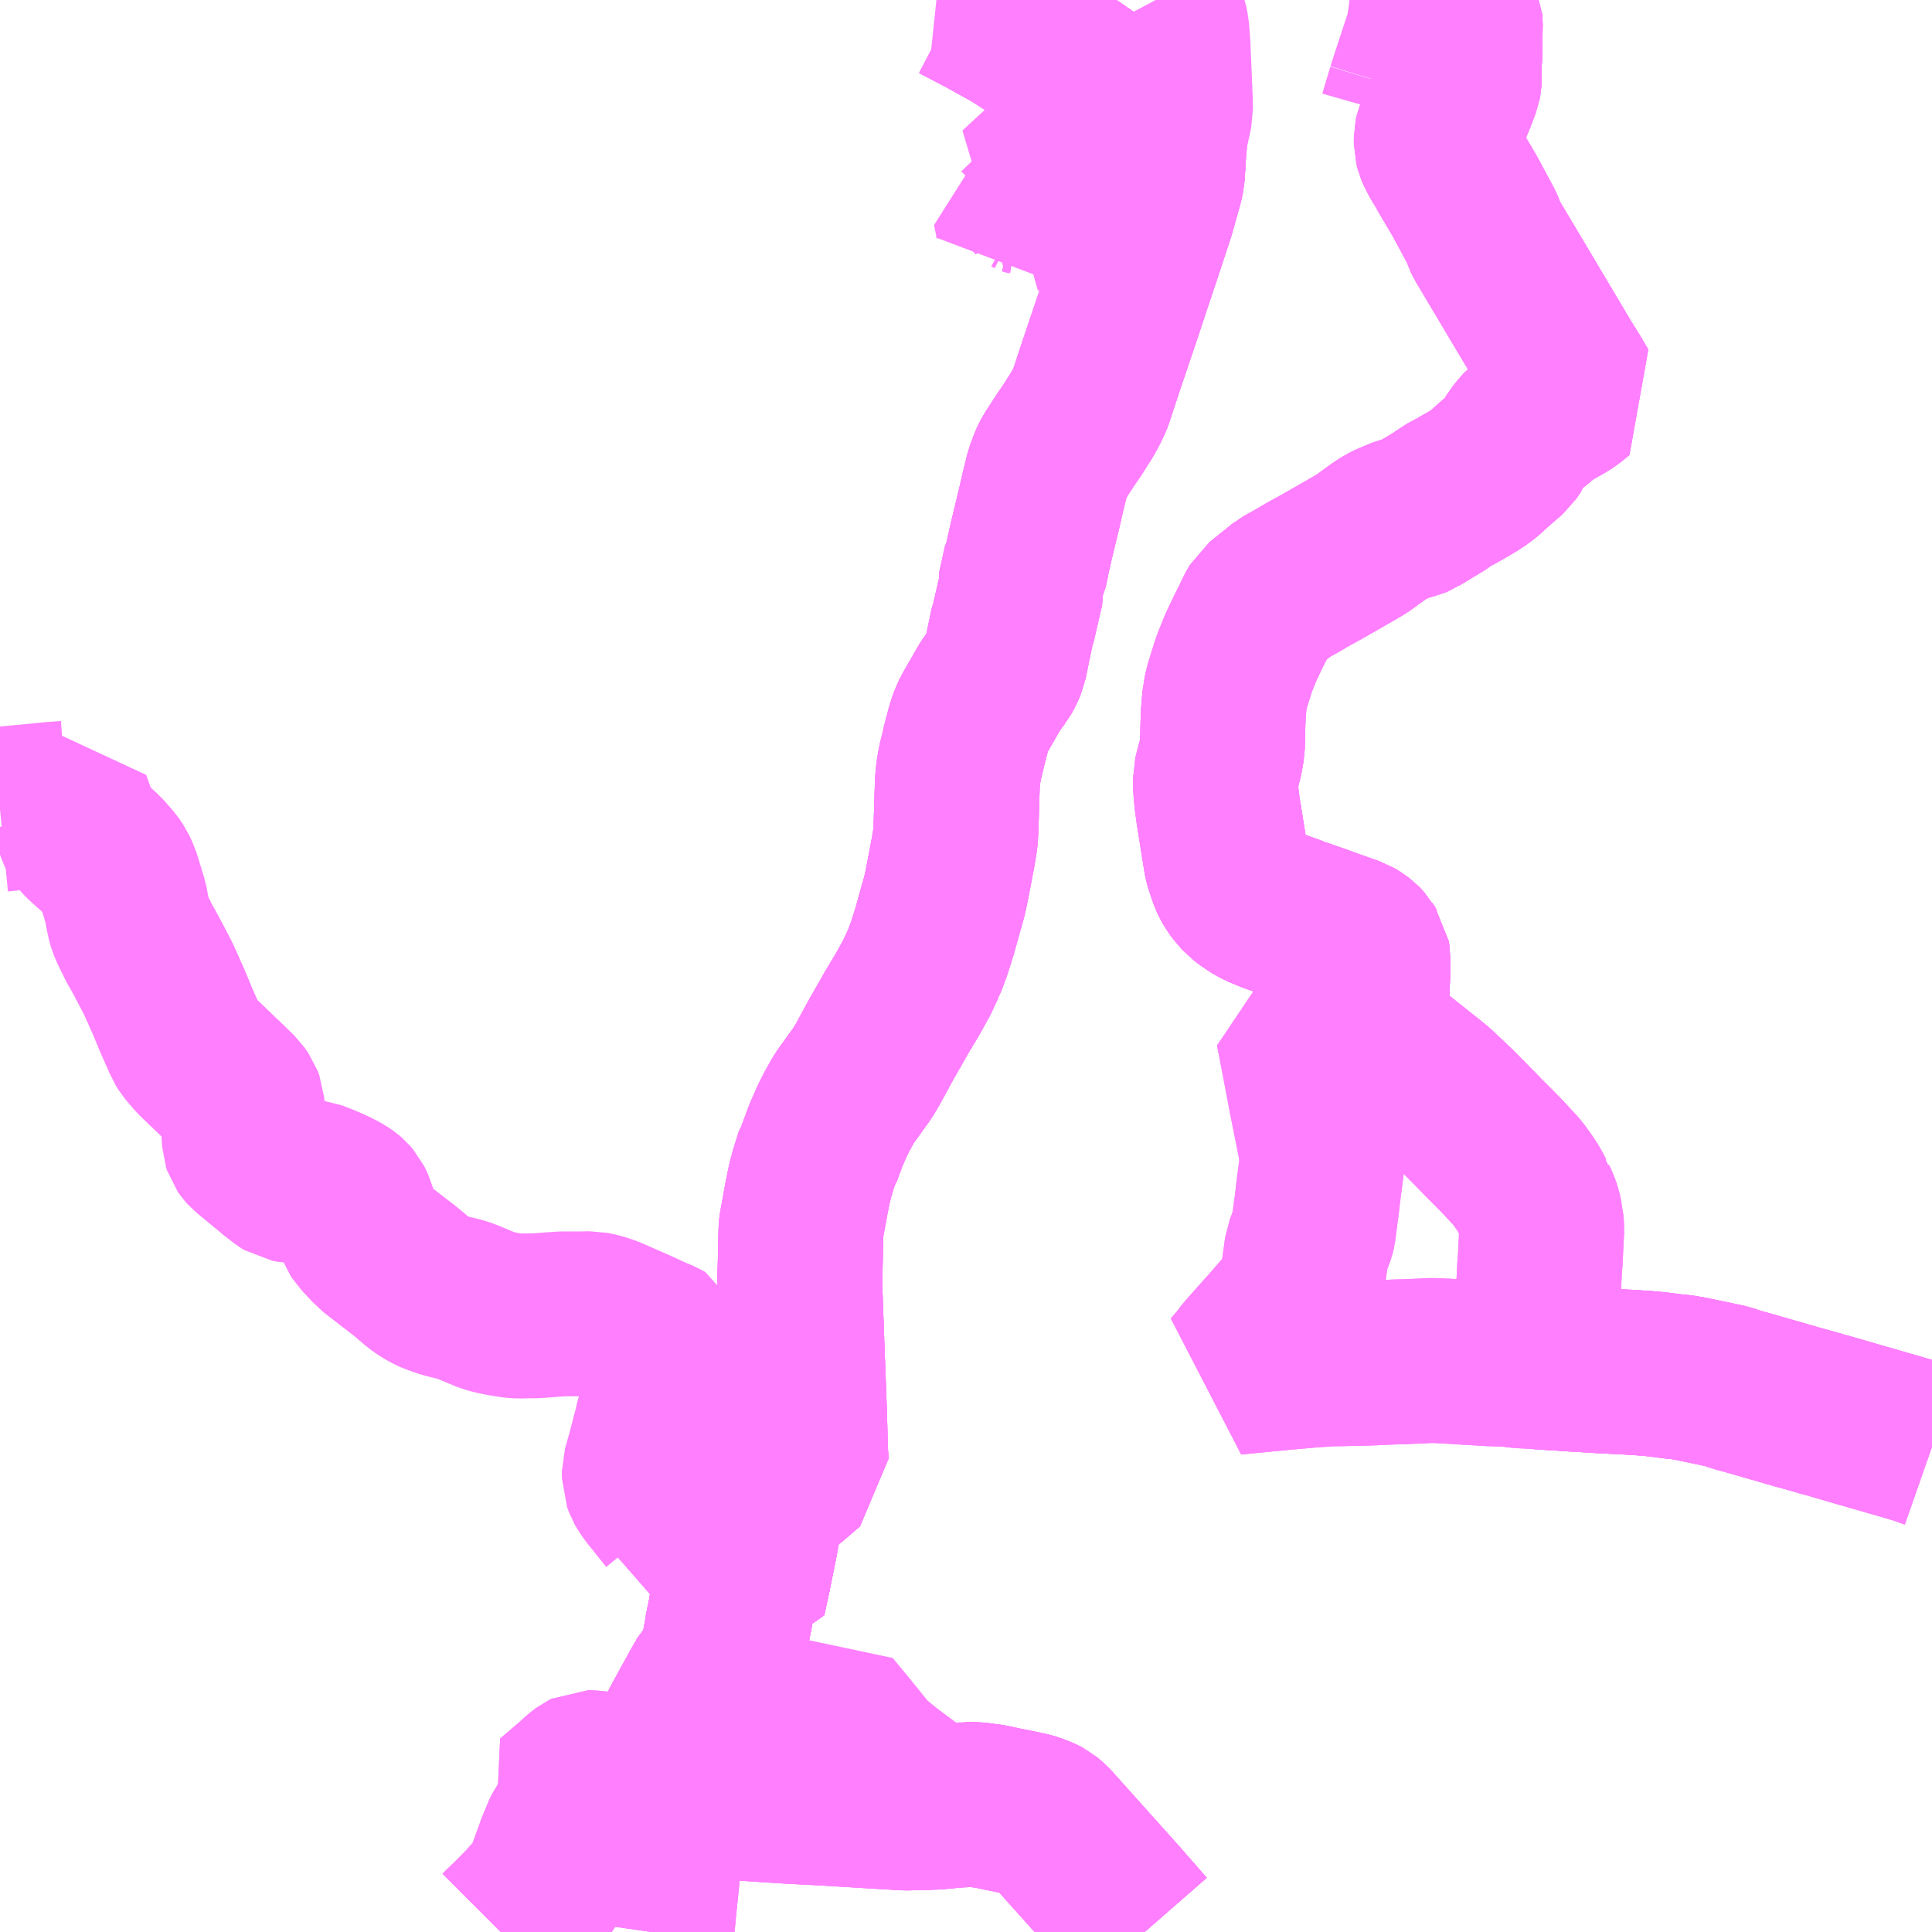 <?xml version="1.0" encoding="UTF-8"?>
<svg  xmlns="http://www.w3.org/2000/svg" xmlns:xlink="http://www.w3.org/1999/xlink" xmlns:go="http://purl.org/svgmap/profile" property="N07_001,N07_002,N07_003,N07_004,N07_005,N07_006,N07_007" viewBox="13877.93 -3761.719 8.789 8.789" go:dataArea="13877.9296875 -3761.71875 8.7890625 8.7890625" >
<globalCoordinateSystem srsName="http://purl.org/crs/84" transform="matrix(100.0,0.0,0.0,-100.0,0.0,0.0)" />
<defs>
 <g id="p0" >
  <circle cx="0.0" cy="0.0" r="3" stroke="green" stroke-width="0.75" vector-effect="non-scaling-stroke" />
 </g>
</defs>
<g fill="none" fill-rule="evenodd" stroke="#FF00FF" stroke-width="0.75" opacity="0.5" vector-effect="non-scaling-stroke" stroke-linejoin="bevel" >
<path content="1,越後交通（株）,佐渡汽船,1.0,1.0,1.0," xlink:title="1" d="M13880.894,-3752.93L13880.896,-3752.944L13880.906,-3753.048L13880.927,-3753.255L13880.946,-3753.455L13880.949,-3753.488L13880.957,-3753.564L13880.959,-3753.588L13880.963,-3753.631L13880.965,-3753.676L13880.969,-3753.704L13880.978,-3753.735L13880.993,-3753.775L13881.018,-3753.829L13881.04,-3753.873L13881.08,-3753.946L13881.105,-3753.991L13881.109,-3753.998L13881.119,-3754.017L13881.157,-3754.084L13881.162,-3754.089L13881.177,-3754.098L13881.189,-3754.1L13881.201,-3754.099L13881.213,-3754.162L13881.22,-3754.206L13881.236,-3754.291L13881.238,-3754.307L13881.255,-3754.39L13881.257,-3754.407L13881.262,-3754.432L13881.266,-3754.457L13881.313,-3754.451L13881.335,-3754.552L13881.357,-3754.661L13881.37,-3754.725L13881.377,-3754.766L13881.379,-3754.779L13881.387,-3754.82L13881.394,-3754.846L13881.4,-3754.864L13881.414,-3754.888L13881.434,-3754.915L13881.464,-3754.945L13881.598,-3755.06L13881.595,-3755.107L13881.594,-3755.131L13881.59,-3755.283L13881.581,-3755.523L13881.579,-3755.576L13881.569,-3755.854L13881.569,-3755.856L13881.568,-3755.909L13881.57,-3755.954L13881.574,-3756.128L13881.576,-3756.143L13881.599,-3756.269L13881.613,-3756.338L13881.625,-3756.383L13881.649,-3756.46L13881.656,-3756.47L13881.661,-3756.484L13881.672,-3756.513L13881.687,-3756.554L13881.717,-3756.622L13881.738,-3756.664L13881.77,-3756.721L13881.856,-3756.841L13881.88,-3756.882L13881.918,-3756.952L13881.937,-3756.987L13881.973,-3757.05L13882.01,-3757.115L13882.058,-3757.195L13882.1,-3757.271L13882.104,-3757.279L13882.13,-3757.335L13882.133,-3757.34L13882.148,-3757.381L13882.157,-3757.405L13882.182,-3757.484L13882.212,-3757.592L13882.214,-3757.598L13882.227,-3757.645L13882.237,-3757.692L13882.266,-3757.843L13882.276,-3757.905L13882.279,-3757.95L13882.279,-3757.961L13882.28,-3757.987L13882.285,-3758.149L13882.287,-3758.179L13882.29,-3758.206L13882.298,-3758.252L13882.309,-3758.296L13882.316,-3758.326L13882.333,-3758.392L13882.34,-3758.416L13882.352,-3758.451L13882.368,-3758.481L13882.422,-3758.575L13882.433,-3758.594L13882.436,-3758.599L13882.46,-3758.633L13882.475,-3758.652L13882.488,-3758.676L13882.501,-3758.706L13882.517,-3758.786L13882.536,-3758.876L13882.54,-3758.885L13882.578,-3759.05L13882.576,-3759.075L13882.577,-3759.095L13882.583,-3759.11L13882.595,-3759.137L13882.6,-3759.156L13882.603,-3759.176L13882.622,-3759.26L13882.641,-3759.339L13882.658,-3759.409L13882.674,-3759.479L13882.681,-3759.508L13882.688,-3759.535L13882.694,-3759.562L13882.713,-3759.612L13882.716,-3759.619L13882.728,-3759.642L13882.782,-3759.725L13882.81,-3759.765L13882.827,-3759.793L13882.851,-3759.83L13882.872,-3759.868L13882.89,-3759.907L13882.894,-3759.917L13882.92,-3759.997L13882.943,-3760.066L13883.023,-3760.303L13883.059,-3760.412L13883.109,-3760.561L13883.173,-3760.755L13883.211,-3760.89L13883.217,-3760.918L13883.221,-3760.974L13883.225,-3761.046L13883.231,-3761.102L13883.232,-3761.112L13883.182,-3761.146L13883.111,-3761.194L13883.014,-3761.261L13882.961,-3761.297L13882.911,-3761.331L13882.836,-3761.383L13882.804,-3761.405L13882.707,-3761.472L13882.68,-3761.491L13882.674,-3761.495L13882.602,-3761.542L13882.551,-3761.575L13882.529,-3761.588L13882.467,-3761.622L13882.415,-3761.651L13882.285,-3761.719"/>
<path content="1,越後交通（株）,栃尾～楡原・興野～中条線,3.0,1.0,1.0," xlink:title="1" d="M13886.719,-3755.138L13886.699,-3755.145L13886.667,-3755.157L13886.655,-3755.16L13886.641,-3755.165L13886.564,-3755.187L13886.45,-3755.22L13886.387,-3755.238L13886.236,-3755.282L13886.227,-3755.284L13886.186,-3755.296L13886.179,-3755.298L13886.096,-3755.321L13886.007,-3755.347L13885.996,-3755.35L13885.867,-3755.387L13885.841,-3755.394L13885.815,-3755.402L13885.79,-3755.411L13885.735,-3755.423L13885.71,-3755.428L13885.673,-3755.436L13885.614,-3755.448L13885.579,-3755.454L13885.545,-3755.457L13885.476,-3755.466L13885.447,-3755.469L13885.412,-3755.472L13885.38,-3755.474L13885.334,-3755.477L13885.212,-3755.483L13885.081,-3755.491L13884.972,-3755.498L13884.916,-3755.502L13884.84,-3755.506L13884.802,-3755.512L13884.709,-3755.515L13884.575,-3755.523L13884.515,-3755.527L13884.446,-3755.53L13884.382,-3755.527L13884.359,-3755.526L13884.312,-3755.524L13884.295,-3755.524L13884.158,-3755.518L13884.025,-3755.515L13884.005,-3755.515L13884.001,-3755.515L13883.963,-3755.513L13883.898,-3755.509L13883.888,-3755.508L13883.763,-3755.497L13883.658,-3755.487L13883.539,-3755.475L13883.579,-3755.521L13883.6,-3755.55L13883.695,-3755.657L13883.7,-3755.662L13883.816,-3755.795L13883.839,-3755.83L13883.857,-3755.843L13883.854,-3755.888L13883.875,-3756.038L13883.882,-3756.056L13883.902,-3756.11L13883.906,-3756.126L13883.914,-3756.193L13883.92,-3756.235L13883.927,-3756.296L13883.94,-3756.397L13883.946,-3756.443L13883.945,-3756.453L13883.945,-3756.461L13883.943,-3756.479L13883.896,-3756.714L13883.853,-3756.94L13883.851,-3756.95L13883.842,-3756.997L13883.834,-3757.037L13883.865,-3757.043L13883.901,-3757.049L13883.929,-3757.054L13883.967,-3757.057L13884.006,-3757.057L13884.039,-3757.054L13884.073,-3757.05L13884.097,-3757.051L13884.138,-3757.06L13884.158,-3757.064L13884.153,-3757.092L13884.148,-3757.125L13884.147,-3757.153L13884.147,-3757.165L13884.148,-3757.19L13884.152,-3757.279L13884.152,-3757.367L13884.15,-3757.38L13884.138,-3757.397L13884.133,-3757.406L13884.121,-3757.419L13884.118,-3757.422L13884.097,-3757.438L13884.082,-3757.447L13884.061,-3757.454L13884.005,-3757.474L13883.993,-3757.478L13883.922,-3757.504L13883.903,-3757.51L13883.856,-3757.527L13883.833,-3757.534L13883.801,-3757.547L13883.733,-3757.571L13883.721,-3757.575L13883.704,-3757.582L13883.665,-3757.598L13883.625,-3757.62L13883.614,-3757.629L13883.59,-3757.647L13883.58,-3757.658L13883.562,-3757.679L13883.55,-3757.695L13883.539,-3757.715L13883.534,-3757.726L13883.527,-3757.744L13883.511,-3757.792L13883.509,-3757.799L13883.478,-3757.992L13883.474,-3758.014"/>
<path content="1,越後交通（株）,長岡駅前～与板～寺泊線（急行長岡駅前～与板・大町～大野積終点）,25.0,21.0,21.0," xlink:title="1" d="M13883.137,-3752.93L13883.014,-3753.071L13883.002,-3753.084L13882.998,-3753.089L13882.927,-3753.168L13882.747,-3753.369L13882.703,-3753.418L13882.68,-3753.437L13882.665,-3753.445L13882.629,-3753.459L13882.611,-3753.464L13882.575,-3753.472L13882.486,-3753.49L13882.435,-3753.501L13882.412,-3753.504L13882.365,-3753.51L13882.33,-3753.51L13882.325,-3753.509L13882.312,-3753.508L13882.306,-3753.508L13882.293,-3753.508L13882.185,-3753.498L13882.123,-3753.496L13882.047,-3753.494L13882.019,-3753.496L13881.899,-3753.503L13881.687,-3753.516L13881.531,-3753.524L13881.451,-3753.529L13881.254,-3753.542L13881.213,-3753.542L13881.194,-3753.541L13881.173,-3753.537L13881.151,-3753.532L13881.119,-3753.522L13881.044,-3753.493L13880.964,-3753.462L13880.946,-3753.455L13880.949,-3753.488L13880.957,-3753.564L13880.958,-3753.584L13880.963,-3753.631L13880.965,-3753.676L13880.969,-3753.704L13880.978,-3753.735L13880.988,-3753.774L13881.018,-3753.829L13881.04,-3753.873L13881.08,-3753.946L13881.105,-3753.991L13881.109,-3753.998L13881.119,-3754.017L13881.157,-3754.084L13881.162,-3754.089L13881.177,-3754.098L13881.189,-3754.1L13881.201,-3754.099L13881.213,-3754.162L13881.22,-3754.206L13881.236,-3754.291L13881.238,-3754.307L13881.255,-3754.39L13881.257,-3754.407L13881.262,-3754.432L13881.266,-3754.457L13881.313,-3754.451L13881.335,-3754.552L13881.357,-3754.661L13881.37,-3754.725L13881.377,-3754.766L13881.379,-3754.779L13881.387,-3754.82L13881.394,-3754.846L13881.4,-3754.864L13881.414,-3754.888L13881.434,-3754.915L13881.464,-3754.945L13881.598,-3755.06L13881.595,-3755.107L13881.594,-3755.131L13881.59,-3755.283L13881.581,-3755.523L13881.579,-3755.576L13881.569,-3755.854L13881.569,-3755.856L13881.568,-3755.909L13881.57,-3755.954L13881.574,-3756.128L13881.576,-3756.143L13881.599,-3756.269L13881.613,-3756.338L13881.625,-3756.383L13881.649,-3756.46L13881.656,-3756.47L13881.661,-3756.484L13881.672,-3756.513L13881.687,-3756.554L13881.717,-3756.622L13881.738,-3756.664L13881.77,-3756.721L13881.856,-3756.841L13881.88,-3756.882L13881.918,-3756.952L13881.937,-3756.987L13881.973,-3757.05L13882.01,-3757.115L13882.058,-3757.195L13882.1,-3757.271L13882.104,-3757.279L13882.13,-3757.335L13882.133,-3757.34L13882.148,-3757.381L13882.157,-3757.405L13882.182,-3757.484L13882.212,-3757.592L13882.214,-3757.598L13882.227,-3757.645L13882.237,-3757.692L13882.266,-3757.843L13882.276,-3757.905L13882.279,-3757.95L13882.279,-3757.961L13882.28,-3757.987L13882.285,-3758.149L13882.287,-3758.179L13882.29,-3758.206L13882.298,-3758.252L13882.309,-3758.296L13882.316,-3758.326L13882.333,-3758.392L13882.34,-3758.416L13882.352,-3758.451L13882.368,-3758.481L13882.422,-3758.575L13882.433,-3758.594L13882.436,-3758.599L13882.46,-3758.633L13882.475,-3758.652L13882.488,-3758.676L13882.501,-3758.706L13882.517,-3758.786L13882.536,-3758.876L13882.54,-3758.885L13882.578,-3759.05L13882.576,-3759.075L13882.577,-3759.095L13882.583,-3759.11L13882.595,-3759.137L13882.6,-3759.156L13882.603,-3759.176L13882.622,-3759.26L13882.641,-3759.339L13882.658,-3759.409L13882.674,-3759.479L13882.681,-3759.508L13882.688,-3759.535L13882.694,-3759.562L13882.713,-3759.612L13882.716,-3759.619L13882.728,-3759.642L13882.782,-3759.725L13882.81,-3759.765L13882.827,-3759.793L13882.851,-3759.83L13882.872,-3759.868L13882.89,-3759.907L13882.894,-3759.917L13882.92,-3759.997L13882.943,-3760.066L13883.023,-3760.303L13883.059,-3760.412L13883.109,-3760.561L13883.173,-3760.755L13883.211,-3760.89L13883.217,-3760.918L13883.221,-3760.974L13883.225,-3761.046L13883.231,-3761.102L13883.232,-3761.112L13883.182,-3761.146L13883.111,-3761.194L13883.014,-3761.261L13882.961,-3761.297L13882.911,-3761.331L13882.836,-3761.383L13882.804,-3761.405L13882.707,-3761.472L13882.68,-3761.491L13882.674,-3761.495L13882.602,-3761.542L13882.551,-3761.575L13882.529,-3761.588L13882.467,-3761.622L13882.415,-3761.651L13882.285,-3761.719"/>
<path content="1,越後交通（株）,長岡駅前～与板～寺泊線（急行長岡駅前～与板～コロニー）,22.0,17.5,17.5," xlink:title="1" d="M13883.137,-3752.93L13883.014,-3753.071L13883.002,-3753.084L13882.998,-3753.089L13882.927,-3753.168L13882.747,-3753.369L13882.703,-3753.418L13882.68,-3753.437L13882.665,-3753.445L13882.629,-3753.459L13882.611,-3753.464L13882.575,-3753.472L13882.486,-3753.49L13882.435,-3753.501L13882.412,-3753.504L13882.365,-3753.51L13882.33,-3753.51L13882.325,-3753.509L13882.312,-3753.508L13882.306,-3753.508L13882.293,-3753.508L13882.185,-3753.498L13882.123,-3753.496L13882.047,-3753.494L13882.019,-3753.496L13881.899,-3753.503L13881.687,-3753.516L13881.531,-3753.524L13881.451,-3753.529L13881.254,-3753.542L13881.213,-3753.542L13881.194,-3753.541L13881.173,-3753.537L13881.151,-3753.532L13881.119,-3753.522L13881.044,-3753.493L13880.964,-3753.462L13880.946,-3753.455L13880.949,-3753.488L13880.957,-3753.564L13880.958,-3753.584L13880.963,-3753.631L13880.965,-3753.676L13880.969,-3753.704L13880.978,-3753.735L13880.988,-3753.774L13881.018,-3753.829L13881.04,-3753.873L13881.08,-3753.946L13881.105,-3753.991L13881.109,-3753.998L13881.119,-3754.017L13881.157,-3754.084L13881.162,-3754.089L13881.177,-3754.098L13881.189,-3754.1L13881.201,-3754.099L13881.213,-3754.162L13881.22,-3754.206L13881.236,-3754.291L13881.238,-3754.307L13881.255,-3754.39L13881.257,-3754.407L13881.262,-3754.432L13881.266,-3754.457L13881.313,-3754.451L13881.335,-3754.552L13881.357,-3754.661L13881.37,-3754.725L13881.377,-3754.766L13881.379,-3754.779L13881.387,-3754.82L13881.394,-3754.846L13881.4,-3754.864L13881.414,-3754.888L13881.434,-3754.915L13881.464,-3754.945L13881.598,-3755.06L13881.595,-3755.107L13881.594,-3755.131L13881.59,-3755.283L13881.581,-3755.523L13881.579,-3755.576L13881.569,-3755.854L13881.569,-3755.856L13881.568,-3755.909L13881.57,-3755.954L13881.574,-3756.128L13881.576,-3756.143L13881.599,-3756.269L13881.613,-3756.338L13881.625,-3756.383L13881.649,-3756.46L13881.656,-3756.47L13881.661,-3756.484L13881.672,-3756.513L13881.687,-3756.554L13881.717,-3756.622L13881.738,-3756.664L13881.77,-3756.721L13881.856,-3756.841L13881.88,-3756.882L13881.918,-3756.952L13881.937,-3756.987L13881.973,-3757.05L13882.01,-3757.115L13882.058,-3757.195L13882.1,-3757.271L13882.104,-3757.279L13882.13,-3757.335L13882.133,-3757.34L13882.148,-3757.381L13882.157,-3757.405L13882.182,-3757.484L13882.212,-3757.592L13882.214,-3757.598L13882.227,-3757.645L13882.237,-3757.692L13882.266,-3757.843L13882.276,-3757.905L13882.279,-3757.95L13882.279,-3757.961L13882.28,-3757.987L13882.285,-3758.149L13882.287,-3758.179L13882.29,-3758.206L13882.298,-3758.252L13882.309,-3758.296L13882.316,-3758.326L13882.333,-3758.392L13882.34,-3758.416L13882.352,-3758.451L13882.368,-3758.481L13882.422,-3758.575L13882.433,-3758.594L13882.436,-3758.599L13882.46,-3758.633L13882.475,-3758.652L13882.488,-3758.676L13882.501,-3758.706L13882.517,-3758.786L13882.536,-3758.876L13882.54,-3758.885L13882.578,-3759.05L13882.576,-3759.075L13882.577,-3759.095L13882.583,-3759.11L13882.595,-3759.137L13882.6,-3759.156L13882.603,-3759.176L13882.622,-3759.26L13882.641,-3759.339L13882.658,-3759.409L13882.674,-3759.479L13882.681,-3759.508L13882.688,-3759.535L13882.694,-3759.562L13882.713,-3759.612L13882.716,-3759.619L13882.728,-3759.642L13882.782,-3759.725L13882.81,-3759.765L13882.827,-3759.793L13882.851,-3759.83L13882.872,-3759.868L13882.89,-3759.907L13882.894,-3759.917L13882.92,-3759.997L13882.943,-3760.066L13883.023,-3760.303L13883.059,-3760.412L13883.109,-3760.561L13883.173,-3760.755L13883.211,-3760.89L13883.217,-3760.918L13883.221,-3760.974L13883.225,-3761.046L13883.231,-3761.102L13883.232,-3761.112L13883.182,-3761.146L13883.111,-3761.194L13883.014,-3761.261L13882.961,-3761.297L13882.911,-3761.331L13882.836,-3761.383L13882.804,-3761.405L13882.707,-3761.472L13882.68,-3761.491L13882.674,-3761.495L13882.602,-3761.542L13882.551,-3761.575L13882.529,-3761.588L13882.467,-3761.622L13882.415,-3761.651L13882.285,-3761.719"/>
<path content="1,越後交通（株）,長岡駅前～与板～寺泊線（急行長岡駅前～与板～寺泊（大町））,25.0,21.0,21.0," xlink:title="1" d="M13882.285,-3761.719L13882.415,-3761.651L13882.467,-3761.622L13882.529,-3761.588L13882.551,-3761.575L13882.602,-3761.542L13882.674,-3761.495L13882.68,-3761.491L13882.707,-3761.472L13882.804,-3761.405L13882.836,-3761.383L13882.911,-3761.331L13882.961,-3761.297L13883.014,-3761.261L13883.111,-3761.194L13883.182,-3761.146L13883.232,-3761.112L13883.231,-3761.102L13883.225,-3761.046L13883.221,-3760.974L13883.217,-3760.918L13883.211,-3760.89L13883.173,-3760.755L13883.109,-3760.561L13883.059,-3760.412L13883.023,-3760.303L13882.943,-3760.066L13882.92,-3759.997L13882.894,-3759.917L13882.89,-3759.907L13882.872,-3759.868L13882.851,-3759.83L13882.827,-3759.793L13882.81,-3759.765L13882.782,-3759.725L13882.728,-3759.642L13882.716,-3759.619L13882.713,-3759.612L13882.694,-3759.562L13882.688,-3759.535L13882.681,-3759.508L13882.674,-3759.479L13882.658,-3759.409L13882.641,-3759.339L13882.622,-3759.26L13882.603,-3759.176L13882.6,-3759.156L13882.595,-3759.137L13882.583,-3759.11L13882.577,-3759.095L13882.576,-3759.075L13882.578,-3759.05L13882.54,-3758.885L13882.536,-3758.876L13882.517,-3758.786L13882.501,-3758.706L13882.488,-3758.676L13882.475,-3758.652L13882.46,-3758.633L13882.436,-3758.599L13882.433,-3758.594L13882.422,-3758.575L13882.368,-3758.481L13882.352,-3758.451L13882.34,-3758.416L13882.333,-3758.392L13882.316,-3758.326L13882.309,-3758.296L13882.298,-3758.252L13882.29,-3758.206L13882.287,-3758.179L13882.285,-3758.149L13882.28,-3757.987L13882.279,-3757.961L13882.279,-3757.95L13882.276,-3757.905L13882.266,-3757.843L13882.237,-3757.692L13882.227,-3757.645L13882.214,-3757.598L13882.212,-3757.592L13882.182,-3757.484L13882.157,-3757.405L13882.148,-3757.381L13882.133,-3757.34L13882.13,-3757.335L13882.104,-3757.279L13882.1,-3757.271L13882.058,-3757.195L13882.01,-3757.115L13881.973,-3757.05L13881.937,-3756.987L13881.918,-3756.952L13881.88,-3756.882L13881.856,-3756.841L13881.77,-3756.721L13881.738,-3756.664L13881.717,-3756.622L13881.687,-3756.554L13881.672,-3756.513L13881.661,-3756.484L13881.656,-3756.47L13881.649,-3756.46L13881.625,-3756.383L13881.613,-3756.338L13881.599,-3756.269L13881.576,-3756.143L13881.574,-3756.128L13881.57,-3755.954L13881.568,-3755.909L13881.569,-3755.856L13881.569,-3755.854L13881.579,-3755.576L13881.581,-3755.523L13881.59,-3755.283L13881.594,-3755.131L13881.595,-3755.107L13881.598,-3755.06L13881.464,-3754.945L13881.434,-3754.915L13881.414,-3754.888L13881.4,-3754.864L13881.394,-3754.846L13881.387,-3754.82L13881.379,-3754.779L13881.377,-3754.766L13881.37,-3754.725L13881.357,-3754.661L13881.335,-3754.552L13881.313,-3754.451L13881.266,-3754.457L13881.262,-3754.432L13881.257,-3754.407L13881.255,-3754.39L13881.238,-3754.307L13881.236,-3754.291L13881.22,-3754.206L13881.213,-3754.162L13881.201,-3754.099L13881.189,-3754.1L13881.177,-3754.098L13881.162,-3754.089L13881.157,-3754.084L13881.119,-3754.017L13881.109,-3753.998L13881.105,-3753.991L13881.08,-3753.946L13881.04,-3753.873L13881.018,-3753.829L13880.988,-3753.774L13880.978,-3753.735L13880.969,-3753.704L13880.965,-3753.676L13880.963,-3753.631L13880.958,-3753.584L13880.957,-3753.564L13880.949,-3753.488L13880.946,-3753.455L13880.964,-3753.462L13881.044,-3753.493L13881.119,-3753.522L13881.151,-3753.532L13881.173,-3753.537L13881.194,-3753.541L13881.213,-3753.542L13881.254,-3753.542L13881.451,-3753.529L13881.531,-3753.524L13881.687,-3753.516L13881.899,-3753.503L13882.019,-3753.496L13882.047,-3753.494L13882.123,-3753.496L13882.185,-3753.498L13882.293,-3753.508L13882.306,-3753.508L13882.312,-3753.508L13882.325,-3753.509L13882.33,-3753.51L13882.365,-3753.51L13882.412,-3753.504L13882.435,-3753.501L13882.486,-3753.49L13882.575,-3753.472L13882.611,-3753.464L13882.629,-3753.459L13882.665,-3753.445L13882.68,-3753.437L13882.703,-3753.418L13882.747,-3753.369L13882.927,-3753.168L13882.998,-3753.089L13883.002,-3753.084L13883.014,-3753.071L13883.137,-3752.93"/>
<path content="1,越後交通（株）,長岡駅前～分水駅前線（長岡駅前～横野～分水駅前）,9.0,5.5,5.5," xlink:title="1" d="M13886.719,-3755.138L13886.699,-3755.145L13886.667,-3755.157L13886.655,-3755.16L13886.641,-3755.165L13886.564,-3755.187L13886.45,-3755.22L13886.387,-3755.238L13886.236,-3755.282L13886.227,-3755.284L13886.186,-3755.296L13886.179,-3755.298L13886.096,-3755.321L13886.007,-3755.347L13885.996,-3755.35L13885.867,-3755.387L13885.841,-3755.394L13885.815,-3755.402L13885.79,-3755.411L13885.735,-3755.423L13885.614,-3755.448L13885.579,-3755.454L13885.545,-3755.457L13885.476,-3755.466L13885.447,-3755.469L13885.412,-3755.472L13885.38,-3755.474L13885.334,-3755.477L13885.212,-3755.483L13885.081,-3755.491L13884.972,-3755.498L13884.916,-3755.502L13884.921,-3755.603L13884.92,-3755.668L13884.924,-3755.682L13884.926,-3755.775L13884.927,-3755.791L13884.929,-3755.852L13884.934,-3755.955L13884.937,-3755.99L13884.942,-3756.094L13884.944,-3756.129L13884.941,-3756.162L13884.938,-3756.173L13884.936,-3756.189L13884.932,-3756.208L13884.921,-3756.238L13884.911,-3756.259L13884.91,-3756.263L13884.906,-3756.269L13884.884,-3756.31L13884.869,-3756.333L13884.865,-3756.339L13884.836,-3756.38L13884.828,-3756.389L13884.816,-3756.402L13884.77,-3756.452L13884.737,-3756.486L13884.676,-3756.547L13884.657,-3756.567L13884.554,-3756.671L13884.52,-3756.704L13884.456,-3756.764L13884.434,-3756.782L13884.21,-3756.96L13884.207,-3756.963L13884.182,-3756.991L13884.173,-3757.014L13884.167,-3757.028L13884.158,-3757.064L13884.153,-3757.092L13884.148,-3757.125L13884.147,-3757.153L13884.147,-3757.165L13884.148,-3757.19L13884.152,-3757.279L13884.152,-3757.367L13884.15,-3757.38L13884.138,-3757.397L13884.133,-3757.406L13884.121,-3757.419L13884.118,-3757.422L13884.097,-3757.438L13884.082,-3757.447L13884.061,-3757.454L13884.005,-3757.474L13883.993,-3757.478L13883.922,-3757.504L13883.903,-3757.51L13883.856,-3757.527L13883.833,-3757.534L13883.801,-3757.547L13883.733,-3757.571L13883.721,-3757.575L13883.704,-3757.582L13883.665,-3757.598L13883.625,-3757.62L13883.614,-3757.629L13883.59,-3757.647L13883.58,-3757.658L13883.562,-3757.679L13883.55,-3757.695L13883.539,-3757.715L13883.534,-3757.726L13883.527,-3757.744L13883.511,-3757.792L13883.509,-3757.799L13883.504,-3757.827L13883.486,-3757.941L13883.478,-3757.992L13883.474,-3758.014L13883.468,-3758.058L13883.464,-3758.088L13883.46,-3758.138L13883.459,-3758.182L13883.468,-3758.218L13883.482,-3758.27L13883.488,-3758.305L13883.491,-3758.322L13883.492,-3758.37L13883.493,-3758.415L13883.495,-3758.469L13883.501,-3758.544L13883.503,-3758.552L13883.509,-3758.585L13883.54,-3758.685L13883.549,-3758.71L13883.577,-3758.779L13883.613,-3758.854L13883.638,-3758.903L13883.647,-3758.925L13883.668,-3758.961L13883.771,-3759.044L13883.818,-3759.07L13883.834,-3759.079L13883.855,-3759.091L13883.869,-3759.1L13883.94,-3759.139L13884.059,-3759.207L13884.124,-3759.245L13884.148,-3759.262L13884.164,-3759.274L13884.207,-3759.305L13884.235,-3759.323L13884.255,-3759.333L13884.315,-3759.358L13884.335,-3759.363L13884.345,-3759.366L13884.361,-3759.37L13884.373,-3759.375L13884.376,-3759.377L13884.381,-3759.38L13884.482,-3759.441L13884.485,-3759.443L13884.508,-3759.461L13884.559,-3759.488L13884.588,-3759.505L13884.611,-3759.518L13884.636,-3759.533L13884.663,-3759.551L13884.686,-3759.569L13884.723,-3759.603L13884.774,-3759.647L13884.791,-3759.662L13884.811,-3759.691L13884.815,-3759.702L13884.838,-3759.735L13884.841,-3759.739L13884.853,-3759.754L13884.867,-3759.769L13884.92,-3759.811L13884.933,-3759.823L13884.964,-3759.847L13885.003,-3759.87L13885.035,-3759.888L13885.058,-3759.902L13885.077,-3759.916L13885.094,-3759.93L13885.105,-3759.939L13885.068,-3760.002L13885.034,-3760.056L13884.696,-3760.624L13884.682,-3760.651L13884.677,-3760.668L13884.667,-3760.69L13884.616,-3760.785L13884.594,-3760.826L13884.528,-3760.938L13884.52,-3760.951L13884.516,-3760.96L13884.502,-3760.983L13884.492,-3760.999L13884.477,-3761.027L13884.469,-3761.046L13884.464,-3761.065L13884.464,-3761.094L13884.468,-3761.112L13884.481,-3761.143L13884.529,-3761.244L13884.537,-3761.265L13884.54,-3761.271L13884.565,-3761.336L13884.568,-3761.352L13884.569,-3761.37L13884.568,-3761.381L13884.569,-3761.411L13884.568,-3761.443L13884.57,-3761.454L13884.571,-3761.467L13884.572,-3761.555L13884.573,-3761.611L13884.572,-3761.624L13884.565,-3761.64L13884.549,-3761.653L13884.526,-3761.67L13884.498,-3761.689L13884.458,-3761.719"/>
<path content="1,越後交通（株）,長岡駅前～分水駅前線（長岡駅前～興野～分水駅前）,9.0,5.5,5.5," xlink:title="1" d="M13886.719,-3755.138L13886.699,-3755.145L13886.667,-3755.157L13886.655,-3755.16L13886.641,-3755.165L13886.564,-3755.187L13886.45,-3755.22L13886.387,-3755.238L13886.236,-3755.282L13886.227,-3755.284L13886.186,-3755.296L13886.179,-3755.298L13886.096,-3755.321L13886.007,-3755.347L13885.996,-3755.35L13885.867,-3755.387L13885.841,-3755.394L13885.815,-3755.402L13885.79,-3755.411L13885.735,-3755.423L13885.614,-3755.448L13885.579,-3755.454L13885.545,-3755.457L13885.476,-3755.466L13885.447,-3755.469L13885.412,-3755.472L13885.38,-3755.474L13885.334,-3755.477L13885.212,-3755.483L13885.081,-3755.491L13884.972,-3755.498L13884.916,-3755.502L13884.84,-3755.506L13884.802,-3755.512L13884.709,-3755.515L13884.575,-3755.523L13884.515,-3755.527L13884.446,-3755.53L13884.382,-3755.527L13884.359,-3755.526L13884.312,-3755.524L13884.295,-3755.524L13884.158,-3755.518L13884.025,-3755.515L13884.005,-3755.515L13884.001,-3755.515L13883.963,-3755.513L13883.898,-3755.509L13883.888,-3755.508L13883.763,-3755.497L13883.658,-3755.487L13883.539,-3755.475L13883.579,-3755.521L13883.6,-3755.55L13883.695,-3755.657L13883.7,-3755.662L13883.816,-3755.795L13883.857,-3755.843L13883.854,-3755.887L13883.854,-3755.888L13883.875,-3756.038L13883.882,-3756.056L13883.902,-3756.11L13883.906,-3756.126L13883.914,-3756.193L13883.92,-3756.235L13883.927,-3756.296L13883.94,-3756.397L13883.946,-3756.443L13883.945,-3756.453L13883.945,-3756.461L13883.943,-3756.479L13883.896,-3756.714L13883.853,-3756.94L13883.851,-3756.95L13883.842,-3756.997L13883.834,-3757.037L13883.859,-3757.04L13883.865,-3757.043L13883.901,-3757.049L13883.929,-3757.054L13883.967,-3757.057L13884.006,-3757.057L13884.039,-3757.054L13884.073,-3757.05L13884.097,-3757.051L13884.138,-3757.06L13884.158,-3757.064L13884.153,-3757.092L13884.148,-3757.125L13884.147,-3757.153L13884.147,-3757.165L13884.148,-3757.19L13884.152,-3757.279L13884.152,-3757.367L13884.15,-3757.38L13884.138,-3757.397L13884.133,-3757.406L13884.121,-3757.419L13884.118,-3757.422L13884.097,-3757.438L13884.082,-3757.447L13884.061,-3757.454L13884.005,-3757.474L13883.993,-3757.478L13883.922,-3757.504L13883.903,-3757.51L13883.856,-3757.527L13883.833,-3757.534L13883.801,-3757.547L13883.733,-3757.571L13883.721,-3757.575L13883.704,-3757.582L13883.665,-3757.598L13883.625,-3757.62L13883.614,-3757.629L13883.59,-3757.647L13883.58,-3757.658L13883.562,-3757.679L13883.55,-3757.695L13883.539,-3757.715L13883.534,-3757.726L13883.527,-3757.744L13883.511,-3757.792L13883.509,-3757.799L13883.504,-3757.827L13883.486,-3757.941L13883.478,-3757.992L13883.474,-3758.014L13883.468,-3758.058L13883.464,-3758.088L13883.46,-3758.138L13883.459,-3758.182L13883.468,-3758.218L13883.482,-3758.27L13883.488,-3758.305L13883.491,-3758.322L13883.492,-3758.37L13883.493,-3758.415L13883.495,-3758.469L13883.501,-3758.544L13883.503,-3758.552L13883.509,-3758.585L13883.54,-3758.685L13883.549,-3758.71L13883.577,-3758.779L13883.613,-3758.854L13883.638,-3758.903L13883.647,-3758.925L13883.668,-3758.961L13883.771,-3759.044L13883.818,-3759.07L13883.834,-3759.079L13883.855,-3759.091L13883.869,-3759.1L13883.94,-3759.139L13884.059,-3759.207L13884.124,-3759.245L13884.148,-3759.262L13884.164,-3759.274L13884.207,-3759.305L13884.235,-3759.323L13884.255,-3759.333L13884.315,-3759.358L13884.335,-3759.363L13884.345,-3759.366L13884.361,-3759.37L13884.373,-3759.375L13884.376,-3759.377L13884.381,-3759.38L13884.482,-3759.441L13884.485,-3759.443L13884.508,-3759.461L13884.559,-3759.488L13884.588,-3759.505L13884.611,-3759.518L13884.636,-3759.533L13884.663,-3759.551L13884.686,-3759.569L13884.723,-3759.603L13884.774,-3759.647L13884.791,-3759.662L13884.811,-3759.691L13884.815,-3759.702L13884.838,-3759.735L13884.841,-3759.739L13884.853,-3759.754L13884.867,-3759.769L13884.92,-3759.811L13884.933,-3759.823L13884.964,-3759.847L13885.003,-3759.87L13885.035,-3759.888L13885.058,-3759.902L13885.077,-3759.916L13885.094,-3759.93L13885.105,-3759.939L13885.068,-3760.002L13885.034,-3760.056L13884.696,-3760.624L13884.682,-3760.651L13884.677,-3760.668L13884.667,-3760.69L13884.616,-3760.785L13884.594,-3760.826L13884.528,-3760.938L13884.52,-3760.951L13884.516,-3760.96L13884.502,-3760.983L13884.492,-3760.999L13884.477,-3761.027L13884.469,-3761.046L13884.464,-3761.065L13884.464,-3761.094L13884.468,-3761.112L13884.481,-3761.143L13884.529,-3761.244L13884.537,-3761.265L13884.54,-3761.271L13884.565,-3761.336L13884.568,-3761.352L13884.569,-3761.37L13884.568,-3761.381L13884.569,-3761.411L13884.568,-3761.443L13884.57,-3761.454L13884.571,-3761.467L13884.572,-3761.555L13884.573,-3761.611L13884.572,-3761.624L13884.565,-3761.64L13884.549,-3761.653L13884.526,-3761.67L13884.498,-3761.689L13884.458,-3761.719"/>
<path content="1,越後交通（株）,長岡駅前～分水駅前線（長岡駅前～高見工業団地・興野～分水駅前）,9.0,5.5,5.5," xlink:title="1" d="M13886.719,-3755.138L13886.699,-3755.145L13886.667,-3755.157L13886.655,-3755.16L13886.641,-3755.165L13886.564,-3755.187L13886.45,-3755.22L13886.387,-3755.238L13886.236,-3755.282L13886.227,-3755.284L13886.186,-3755.296L13886.179,-3755.298L13886.096,-3755.321L13886.007,-3755.347L13885.996,-3755.35L13885.867,-3755.387L13885.841,-3755.394L13885.815,-3755.402L13885.79,-3755.411L13885.735,-3755.423L13885.614,-3755.448L13885.579,-3755.454L13885.545,-3755.457L13885.476,-3755.466L13885.447,-3755.469L13885.412,-3755.472L13885.38,-3755.474L13885.334,-3755.477L13885.212,-3755.483L13885.081,-3755.491L13884.972,-3755.498L13884.916,-3755.502L13884.921,-3755.603L13884.92,-3755.668L13884.924,-3755.682L13884.926,-3755.775L13884.927,-3755.791L13884.929,-3755.852L13884.934,-3755.955L13884.937,-3755.99L13884.942,-3756.094L13884.944,-3756.129L13884.941,-3756.162L13884.938,-3756.173L13884.936,-3756.189L13884.932,-3756.208L13884.921,-3756.238L13884.911,-3756.259L13884.91,-3756.263L13884.906,-3756.269L13884.884,-3756.31L13884.869,-3756.333L13884.865,-3756.339L13884.836,-3756.38L13884.828,-3756.389L13884.816,-3756.402L13884.77,-3756.452L13884.737,-3756.486L13884.676,-3756.547L13884.657,-3756.567L13884.554,-3756.671L13884.52,-3756.704L13884.456,-3756.764L13884.434,-3756.782L13884.21,-3756.96L13884.207,-3756.963L13884.182,-3756.991L13884.173,-3757.014L13884.167,-3757.028L13884.158,-3757.064L13884.153,-3757.092L13884.148,-3757.125L13884.147,-3757.153L13884.147,-3757.165L13884.148,-3757.19L13884.152,-3757.279L13884.152,-3757.367L13884.15,-3757.38L13884.138,-3757.397L13884.133,-3757.406L13884.121,-3757.419L13884.118,-3757.422L13884.097,-3757.438L13884.082,-3757.447L13884.061,-3757.454L13884.005,-3757.474L13883.993,-3757.478L13883.922,-3757.504L13883.903,-3757.51L13883.856,-3757.527L13883.833,-3757.534L13883.801,-3757.547L13883.733,-3757.571L13883.721,-3757.575L13883.704,-3757.582L13883.665,-3757.598L13883.625,-3757.62L13883.614,-3757.629L13883.59,-3757.647L13883.58,-3757.658L13883.562,-3757.679L13883.55,-3757.695L13883.539,-3757.715L13883.534,-3757.726L13883.527,-3757.744L13883.511,-3757.792L13883.509,-3757.799L13883.504,-3757.827L13883.486,-3757.941L13883.478,-3757.992L13883.474,-3758.014L13883.468,-3758.058L13883.464,-3758.088L13883.46,-3758.138L13883.459,-3758.182L13883.468,-3758.218L13883.482,-3758.27L13883.488,-3758.305L13883.491,-3758.322L13883.492,-3758.37L13883.493,-3758.415L13883.495,-3758.469L13883.501,-3758.544L13883.503,-3758.552L13883.509,-3758.585L13883.54,-3758.685L13883.549,-3758.71L13883.577,-3758.779L13883.613,-3758.854L13883.638,-3758.903L13883.647,-3758.925L13883.668,-3758.961L13883.771,-3759.044L13883.818,-3759.07L13883.834,-3759.079L13883.855,-3759.091L13883.869,-3759.1L13883.94,-3759.139L13884.059,-3759.207L13884.124,-3759.245L13884.148,-3759.262L13884.164,-3759.274L13884.207,-3759.305L13884.235,-3759.323L13884.255,-3759.333L13884.315,-3759.358L13884.335,-3759.363L13884.345,-3759.366L13884.361,-3759.37L13884.373,-3759.375L13884.376,-3759.377L13884.381,-3759.38L13884.482,-3759.441L13884.485,-3759.443L13884.508,-3759.461L13884.559,-3759.488L13884.588,-3759.505L13884.611,-3759.518L13884.636,-3759.533L13884.663,-3759.551L13884.686,-3759.569L13884.723,-3759.603L13884.774,-3759.647L13884.791,-3759.662L13884.811,-3759.691L13884.815,-3759.702L13884.838,-3759.735L13884.841,-3759.739L13884.853,-3759.754L13884.867,-3759.769L13884.92,-3759.811L13884.933,-3759.823L13884.964,-3759.847L13885.003,-3759.87L13885.035,-3759.888L13885.058,-3759.902L13885.077,-3759.916L13885.094,-3759.93L13885.105,-3759.939L13885.068,-3760.002L13885.034,-3760.056L13884.696,-3760.624L13884.682,-3760.651L13884.677,-3760.668L13884.667,-3760.69L13884.616,-3760.785L13884.594,-3760.826L13884.528,-3760.938L13884.52,-3760.951L13884.516,-3760.96L13884.502,-3760.983L13884.492,-3760.999L13884.477,-3761.027L13884.469,-3761.046L13884.464,-3761.065L13884.464,-3761.094L13884.468,-3761.112L13884.481,-3761.143L13884.529,-3761.244L13884.537,-3761.265L13884.54,-3761.271L13884.565,-3761.336L13884.568,-3761.352L13884.569,-3761.37L13884.568,-3761.381L13884.569,-3761.411L13884.568,-3761.443L13884.57,-3761.454L13884.571,-3761.467L13884.572,-3761.555L13884.573,-3761.611L13884.572,-3761.624L13884.565,-3761.64L13884.549,-3761.653L13884.526,-3761.67L13884.498,-3761.689L13884.458,-3761.719"/>
<path content="1,越後交通（株）,長岡駅前～成沢～与板～小島谷線,25.0,21.0,21.0," xlink:title="1" d="M13880.208,-3752.93L13880.226,-3752.948L13880.26,-3752.98L13880.324,-3753.045L13880.355,-3753.08L13880.359,-3753.083L13880.377,-3753.107L13880.41,-3753.149L13880.417,-3753.162L13880.448,-3753.25L13880.46,-3753.282L13880.472,-3753.316L13880.498,-3753.378L13880.504,-3753.39L13880.52,-3753.413L13880.534,-3753.426L13880.542,-3753.437L13880.535,-3753.441L13880.512,-3753.458L13880.499,-3753.471L13880.479,-3753.494L13880.449,-3753.525L13880.511,-3753.578L13880.546,-3753.608L13880.574,-3753.634L13880.594,-3753.649L13880.606,-3753.655L13880.611,-3753.655L13880.66,-3753.65L13880.747,-3753.64L13880.762,-3753.642L13880.783,-3753.651L13880.843,-3753.659L13880.865,-3753.662L13880.891,-3753.666L13880.965,-3753.676L13880.969,-3753.704L13880.978,-3753.735L13880.988,-3753.774L13881.018,-3753.829L13881.04,-3753.873L13881.08,-3753.946L13881.105,-3753.991L13881.109,-3753.998L13881.119,-3754.017L13881.157,-3754.084L13881.162,-3754.089L13881.177,-3754.098L13881.189,-3754.1L13881.201,-3754.099L13881.213,-3754.162L13881.22,-3754.206L13881.236,-3754.291L13881.238,-3754.307L13881.255,-3754.39L13881.257,-3754.407L13881.262,-3754.432L13881.266,-3754.457L13881.313,-3754.451L13881.335,-3754.552L13881.357,-3754.661L13881.37,-3754.725L13881.257,-3754.739L13881.224,-3754.743L13881.19,-3754.747L13881.101,-3754.757L13881.08,-3754.762L13881.039,-3754.766L13880.994,-3754.772L13880.994,-3754.779L13880.985,-3754.813L13880.978,-3754.828L13880.969,-3754.839L13880.942,-3754.873L13880.911,-3754.912L13880.9,-3754.925L13880.879,-3754.954L13880.87,-3754.97L13880.861,-3754.994L13880.861,-3755.015L13880.861,-3755.026L13880.884,-3755.108L13880.891,-3755.135L13880.902,-3755.178L13880.914,-3755.222L13880.916,-3755.234L13880.939,-3755.321L13880.943,-3755.341L13880.946,-3755.35L13880.95,-3755.425L13880.953,-3755.494L13880.956,-3755.526L13880.96,-3755.571L13880.959,-3755.588L13880.95,-3755.608L13880.938,-3755.615L13880.895,-3755.633L13880.819,-3755.668L13880.721,-3755.711L13880.69,-3755.724L13880.653,-3755.736L13880.643,-3755.738L13880.618,-3755.743L13880.575,-3755.742L13880.487,-3755.742L13880.363,-3755.733L13880.322,-3755.733L13880.292,-3755.732L13880.265,-3755.734L13880.233,-3755.739L13880.219,-3755.741L13880.205,-3755.744L13880.176,-3755.75L13880.148,-3755.758L13880.052,-3755.798L13880.026,-3755.807L13879.956,-3755.824L13879.936,-3755.831L13879.922,-3755.836L13879.905,-3755.842L13879.894,-3755.847L13879.866,-3755.862L13879.837,-3755.882L13879.795,-3755.918L13879.767,-3755.941L13879.706,-3755.988L13879.631,-3756.046L13879.614,-3756.065L13879.575,-3756.106L13879.568,-3756.117L13879.557,-3756.144L13879.537,-3756.22L13879.53,-3756.235L13879.524,-3756.247L13879.512,-3756.261L13879.504,-3756.268L13879.488,-3756.279L13879.457,-3756.296L13879.429,-3756.309L13879.398,-3756.322L13879.373,-3756.332L13879.35,-3756.341L13879.333,-3756.343L13879.305,-3756.346L13879.259,-3756.348L13879.237,-3756.352L13879.224,-3756.36L13879.179,-3756.395L13879.156,-3756.415L13879.143,-3756.425L13879.062,-3756.492L13879.053,-3756.502L13879.046,-3756.512L13879.042,-3756.524L13879.038,-3756.587L13879.037,-3756.605L13879.035,-3756.646L13879.031,-3756.698L13879.025,-3756.714L13879.007,-3756.74L13878.942,-3756.803L13878.927,-3756.817L13878.826,-3756.914L13878.786,-3756.961L13878.776,-3756.977L13878.77,-3756.992L13878.737,-3757.066L13878.73,-3757.082L13878.724,-3757.097L13878.697,-3757.162L13878.675,-3757.211L13878.65,-3757.267L13878.616,-3757.332L13878.577,-3757.405L13878.567,-3757.421L13878.532,-3757.492L13878.522,-3757.515L13878.518,-3757.529L13878.514,-3757.547L13878.508,-3757.577L13878.501,-3757.614L13878.487,-3757.66L13878.466,-3757.729L13878.45,-3757.762L13878.435,-3757.784L13878.416,-3757.806L13878.394,-3757.831L13878.322,-3757.895L13878.313,-3757.904L13878.299,-3757.919L13878.29,-3757.937L13878.285,-3757.952L13878.28,-3757.966L13878.274,-3757.98L13878.268,-3757.999L13878.263,-3758.009L13878.242,-3758.068L13878.234,-3758.065L13878.178,-3758.061L13877.93,-3758.037"/>
<path content="1,越後交通（株）,長岡駅前～李崎～与板線,25.0,21.0,21.0," xlink:title="1" d="M13883.137,-3752.93L13883.014,-3753.071L13883.002,-3753.084L13882.998,-3753.089L13882.927,-3753.168L13882.747,-3753.369L13882.703,-3753.418L13882.68,-3753.437L13882.665,-3753.445L13882.629,-3753.459L13882.611,-3753.464L13882.575,-3753.472L13882.486,-3753.49L13882.435,-3753.501L13882.412,-3753.504L13882.365,-3753.51L13882.33,-3753.51L13882.325,-3753.509L13882.312,-3753.508L13882.306,-3753.508L13882.293,-3753.508L13882.185,-3753.498L13882.123,-3753.496L13882.121,-3753.521L13882.116,-3753.53L13882.104,-3753.543L13882.083,-3753.561L13882.029,-3753.602L13881.999,-3753.624L13881.958,-3753.655L13881.908,-3753.696L13881.884,-3753.718L13881.876,-3753.725L13881.782,-3753.841L13881.702,-3753.938L13881.682,-3753.928L13881.643,-3753.907L13881.589,-3753.878L13881.56,-3753.862L13881.529,-3753.846L13881.514,-3753.838L13881.485,-3753.822L13881.463,-3753.807L13881.459,-3753.803L13881.431,-3753.767L13881.427,-3753.76L13881.418,-3753.766L13881.391,-3753.769L13881.373,-3753.771L13881.357,-3753.776L13881.311,-3753.793L13881.295,-3753.797L13881.26,-3753.807L13881.193,-3753.823L13881.147,-3753.834L13881.04,-3753.873L13881.08,-3753.946L13881.105,-3753.991L13881.109,-3753.998L13881.119,-3754.017L13881.157,-3754.084L13881.162,-3754.089L13881.177,-3754.098L13881.189,-3754.1L13881.201,-3754.099L13881.213,-3754.162L13881.22,-3754.206L13881.236,-3754.291L13881.238,-3754.307L13881.255,-3754.39L13881.257,-3754.407L13881.262,-3754.432L13881.266,-3754.457L13881.313,-3754.451L13881.335,-3754.552L13881.357,-3754.661L13881.37,-3754.725L13881.257,-3754.739L13881.224,-3754.743L13881.19,-3754.747L13881.101,-3754.757"/>
<path content="1,越後交通（株）,長岡駅前～河根川～与板線（長岡駅前～三ツ郷屋・河根川～与板警察署前）,3.5,2.5,2.5," xlink:title="1" d="M13880.894,-3752.93L13880.896,-3752.944L13880.906,-3753.048L13880.927,-3753.255L13880.946,-3753.455L13880.949,-3753.488L13880.957,-3753.564L13880.958,-3753.584L13880.963,-3753.631L13880.965,-3753.676L13880.969,-3753.704L13880.978,-3753.735L13880.988,-3753.774L13880.997,-3753.784L13881.018,-3753.829L13881.04,-3753.873L13881.08,-3753.946L13881.105,-3753.991L13881.109,-3753.998L13881.119,-3754.017L13881.157,-3754.084L13881.162,-3754.089L13881.177,-3754.098L13881.189,-3754.1L13881.201,-3754.099L13881.213,-3754.162L13881.22,-3754.206L13881.236,-3754.291L13881.238,-3754.307L13881.255,-3754.39L13881.257,-3754.407L13881.262,-3754.432L13881.266,-3754.457L13881.313,-3754.451L13881.335,-3754.552L13881.357,-3754.661L13881.37,-3754.725L13881.257,-3754.739L13881.224,-3754.743L13881.19,-3754.747L13881.101,-3754.757"/>
<path content="1,越後交通（株）,長岡駅前～河根川～与板線（長岡駅前～河根川～与板警察署前）,2.0,2.0,2.0," xlink:title="1" d="M13880.894,-3752.93L13880.896,-3752.944L13880.906,-3753.048L13880.927,-3753.255L13880.946,-3753.455L13880.949,-3753.488L13880.957,-3753.564L13880.958,-3753.584L13880.963,-3753.631L13880.965,-3753.676L13880.969,-3753.704L13880.978,-3753.735L13880.988,-3753.774L13880.997,-3753.784L13881.018,-3753.829L13881.04,-3753.873L13881.08,-3753.946L13881.105,-3753.991L13881.109,-3753.998L13881.119,-3754.017L13881.157,-3754.084L13881.162,-3754.089L13881.177,-3754.098L13881.189,-3754.1L13881.201,-3754.099L13881.213,-3754.162L13881.22,-3754.206L13881.236,-3754.291L13881.238,-3754.307L13881.255,-3754.39L13881.257,-3754.407L13881.262,-3754.432L13881.266,-3754.457L13881.313,-3754.451L13881.335,-3754.552L13881.357,-3754.661L13881.37,-3754.725L13881.257,-3754.739L13881.224,-3754.743L13881.19,-3754.747L13881.101,-3754.757"/>
<path content="1,越後交通（株）,長岡駅前～関原～脇野町～宮沢～与板線（長岡駅前～関原～脇野町・宮沢・与板）,12.5,11.0,11.0," xlink:title="1" d="M13880.208,-3752.93L13880.226,-3752.948L13880.26,-3752.98L13880.324,-3753.045L13880.355,-3753.08L13880.359,-3753.083L13880.377,-3753.107L13880.41,-3753.149L13880.417,-3753.162L13880.448,-3753.25L13880.46,-3753.282L13880.472,-3753.316L13880.498,-3753.378L13880.504,-3753.39L13880.52,-3753.413L13880.534,-3753.426L13880.542,-3753.437L13880.535,-3753.441L13880.512,-3753.458L13880.499,-3753.471L13880.479,-3753.494L13880.449,-3753.525L13880.511,-3753.578L13880.546,-3753.608L13880.574,-3753.634L13880.594,-3753.649L13880.606,-3753.655L13880.611,-3753.655L13880.66,-3753.65L13880.747,-3753.64L13880.762,-3753.642L13880.783,-3753.651L13880.843,-3753.659L13880.865,-3753.662L13880.891,-3753.666L13880.965,-3753.676L13880.969,-3753.704L13880.978,-3753.735L13880.988,-3753.774L13881.018,-3753.829L13881.04,-3753.873L13881.08,-3753.946L13881.105,-3753.991L13881.109,-3753.998L13881.119,-3754.017L13881.157,-3754.084L13881.162,-3754.089L13881.177,-3754.098L13881.189,-3754.1L13881.201,-3754.099L13881.213,-3754.162L13881.22,-3754.206L13881.236,-3754.291L13881.238,-3754.307L13881.255,-3754.39L13881.257,-3754.407L13881.262,-3754.432L13881.266,-3754.457L13881.313,-3754.451L13881.335,-3754.552L13881.357,-3754.661L13881.37,-3754.725L13881.257,-3754.739L13881.224,-3754.743L13881.19,-3754.747L13881.101,-3754.757"/>
<path content="3,燕市,南部コース,2.0,0.0,0.0," xlink:title="3" d="M13884.481,-3761.143L13884.529,-3761.244L13884.537,-3761.265"/>
<path content="3,燕市,南部コース,2.0,0.0,0.0," xlink:title="3" d="M13884.537,-3761.265L13884.451,-3761.284L13884.422,-3761.289L13884.416,-3761.291L13884.357,-3761.304L13884.341,-3761.307"/>
<path content="3,燕市,南部コース,2.0,0.0,0.0," xlink:title="3" d="M13884.537,-3761.265L13884.54,-3761.271L13884.565,-3761.336L13884.568,-3761.352L13884.569,-3761.37L13884.568,-3761.381L13884.568,-3761.443L13884.57,-3761.454L13884.571,-3761.467L13884.572,-3761.555L13884.573,-3761.611L13884.572,-3761.624L13884.565,-3761.64L13884.549,-3761.653L13884.526,-3761.67L13884.498,-3761.689L13884.458,-3761.719"/>
<path content="3,燕市,南部コース,2.0,0.0,0.0," xlink:title="3" d="M13884.341,-3761.307L13884.312,-3761.211L13884.306,-3761.19"/>
<path content="3,燕市,南部コース,2.0,0.0,0.0," xlink:title="3" d="M13884.341,-3761.307L13884.349,-3761.333L13884.413,-3761.528L13884.418,-3761.54L13884.428,-3761.58L13884.434,-3761.619L13884.44,-3761.66L13884.443,-3761.695L13884.442,-3761.704L13884.448,-3761.713L13884.456,-3761.719"/>
<path content="3,燕市,南部コース,2.0,0.0,0.0," xlink:title="3" d="M13882.406,-3761.719L13882.329,-3761.697L13882.374,-3761.673L13882.396,-3761.662L13882.415,-3761.651L13882.467,-3761.622L13882.551,-3761.575L13882.602,-3761.542L13882.674,-3761.495L13882.68,-3761.491L13882.707,-3761.472L13882.804,-3761.405L13882.836,-3761.383L13882.911,-3761.331L13882.961,-3761.297L13883.014,-3761.261L13882.871,-3761.133L13882.725,-3761L13882.563,-3760.85L13882.587,-3760.846L13882.616,-3760.838L13882.631,-3760.83L13882.644,-3760.816L13882.639,-3760.81L13882.618,-3760.792L13882.604,-3760.782L13882.578,-3760.771L13882.568,-3760.766L13882.556,-3760.759L13882.549,-3760.757L13882.55,-3760.751L13882.556,-3760.728L13882.56,-3760.705L13882.563,-3760.669L13882.666,-3760.768L13882.831,-3760.926L13882.899,-3760.992L13882.973,-3761.064L13883.111,-3761.194L13883.182,-3761.146L13883.232,-3761.112L13883.247,-3761.178L13883.255,-3761.217L13883.254,-3761.264L13883.251,-3761.337L13883.248,-3761.409L13883.243,-3761.522L13883.238,-3761.585L13883.232,-3761.614L13883.219,-3761.652L13883.218,-3761.655L13883.209,-3761.678L13883.187,-3761.719"/>
</g>
</svg>
